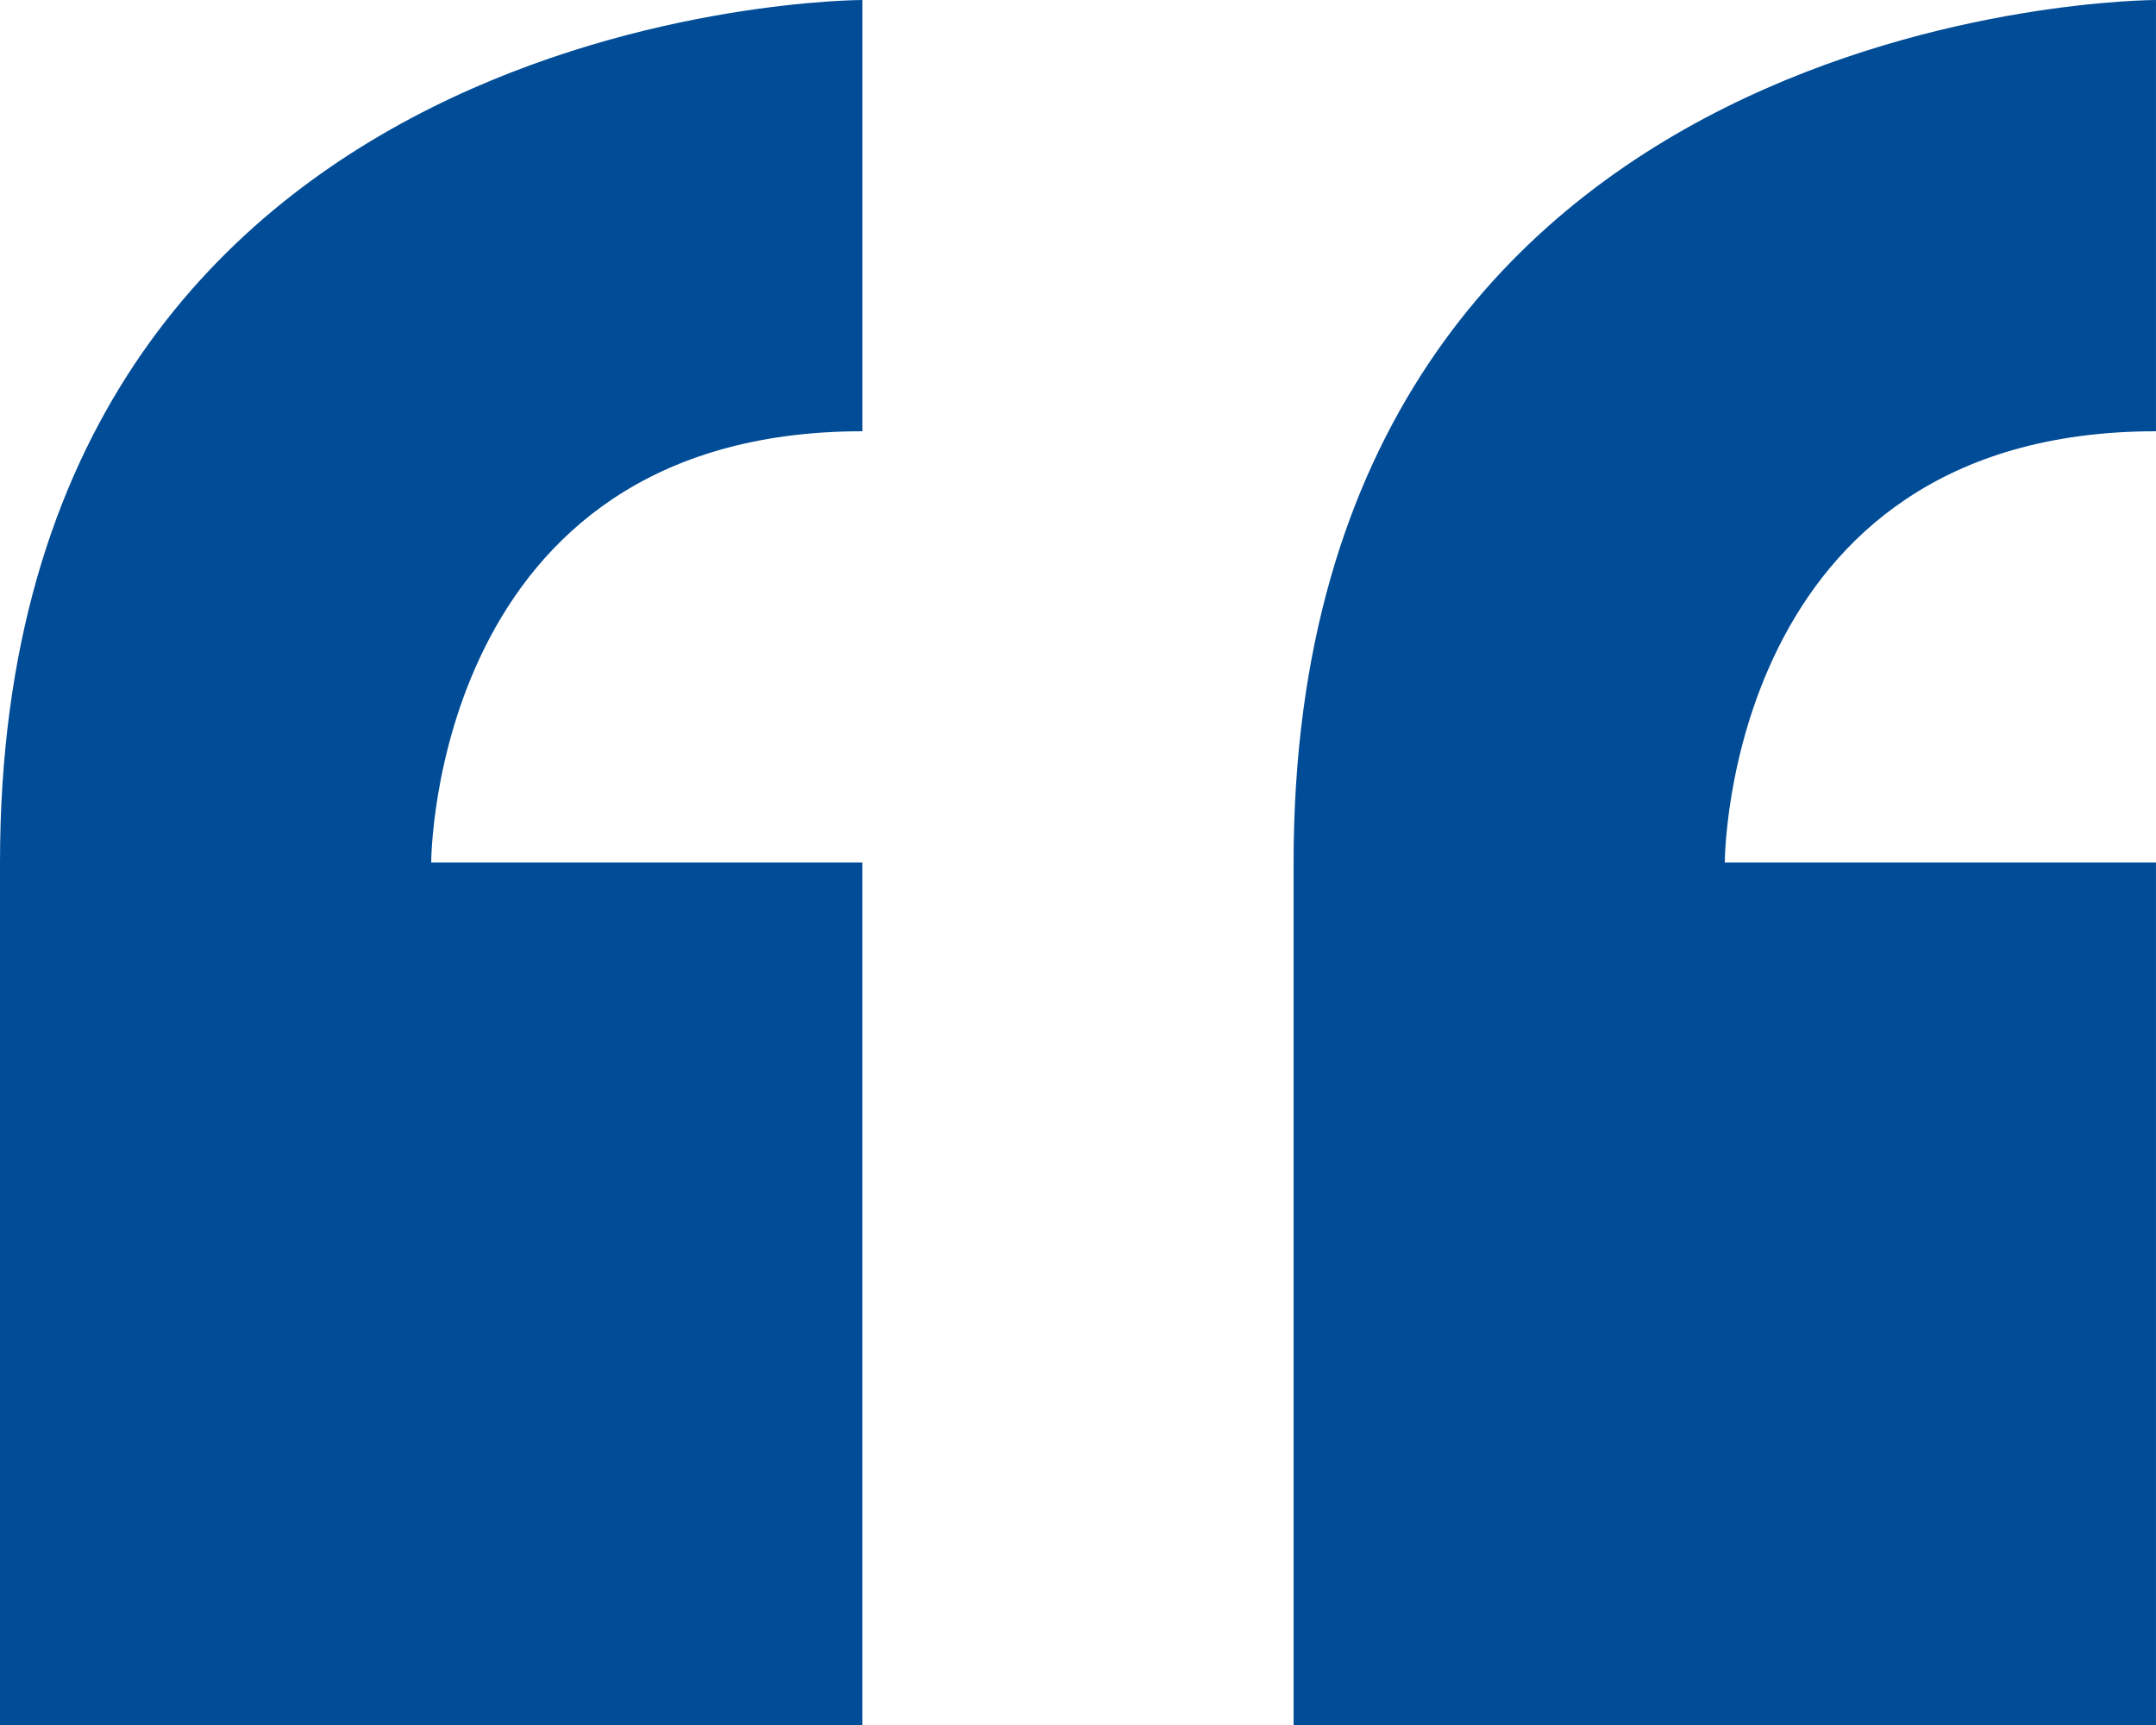 <svg xmlns="http://www.w3.org/2000/svg" width="119.439" height="95.551" viewBox="0 0 119.439 95.551">
  <path id="Icon_metro-quote" data-name="Icon metro-quote" d="M8.355,57.416v47.775H56.13V57.416H32.243s0-23.888,23.888-23.888V9.64S8.355,9.64,8.355,57.416ZM127.793,33.528V9.64s-47.775,0-47.775,47.775v47.775h47.775V57.416H103.906S103.906,33.528,127.793,33.528Z" transform="translate(-8.355 -9.64)" fill="#004c97"/>
</svg>

